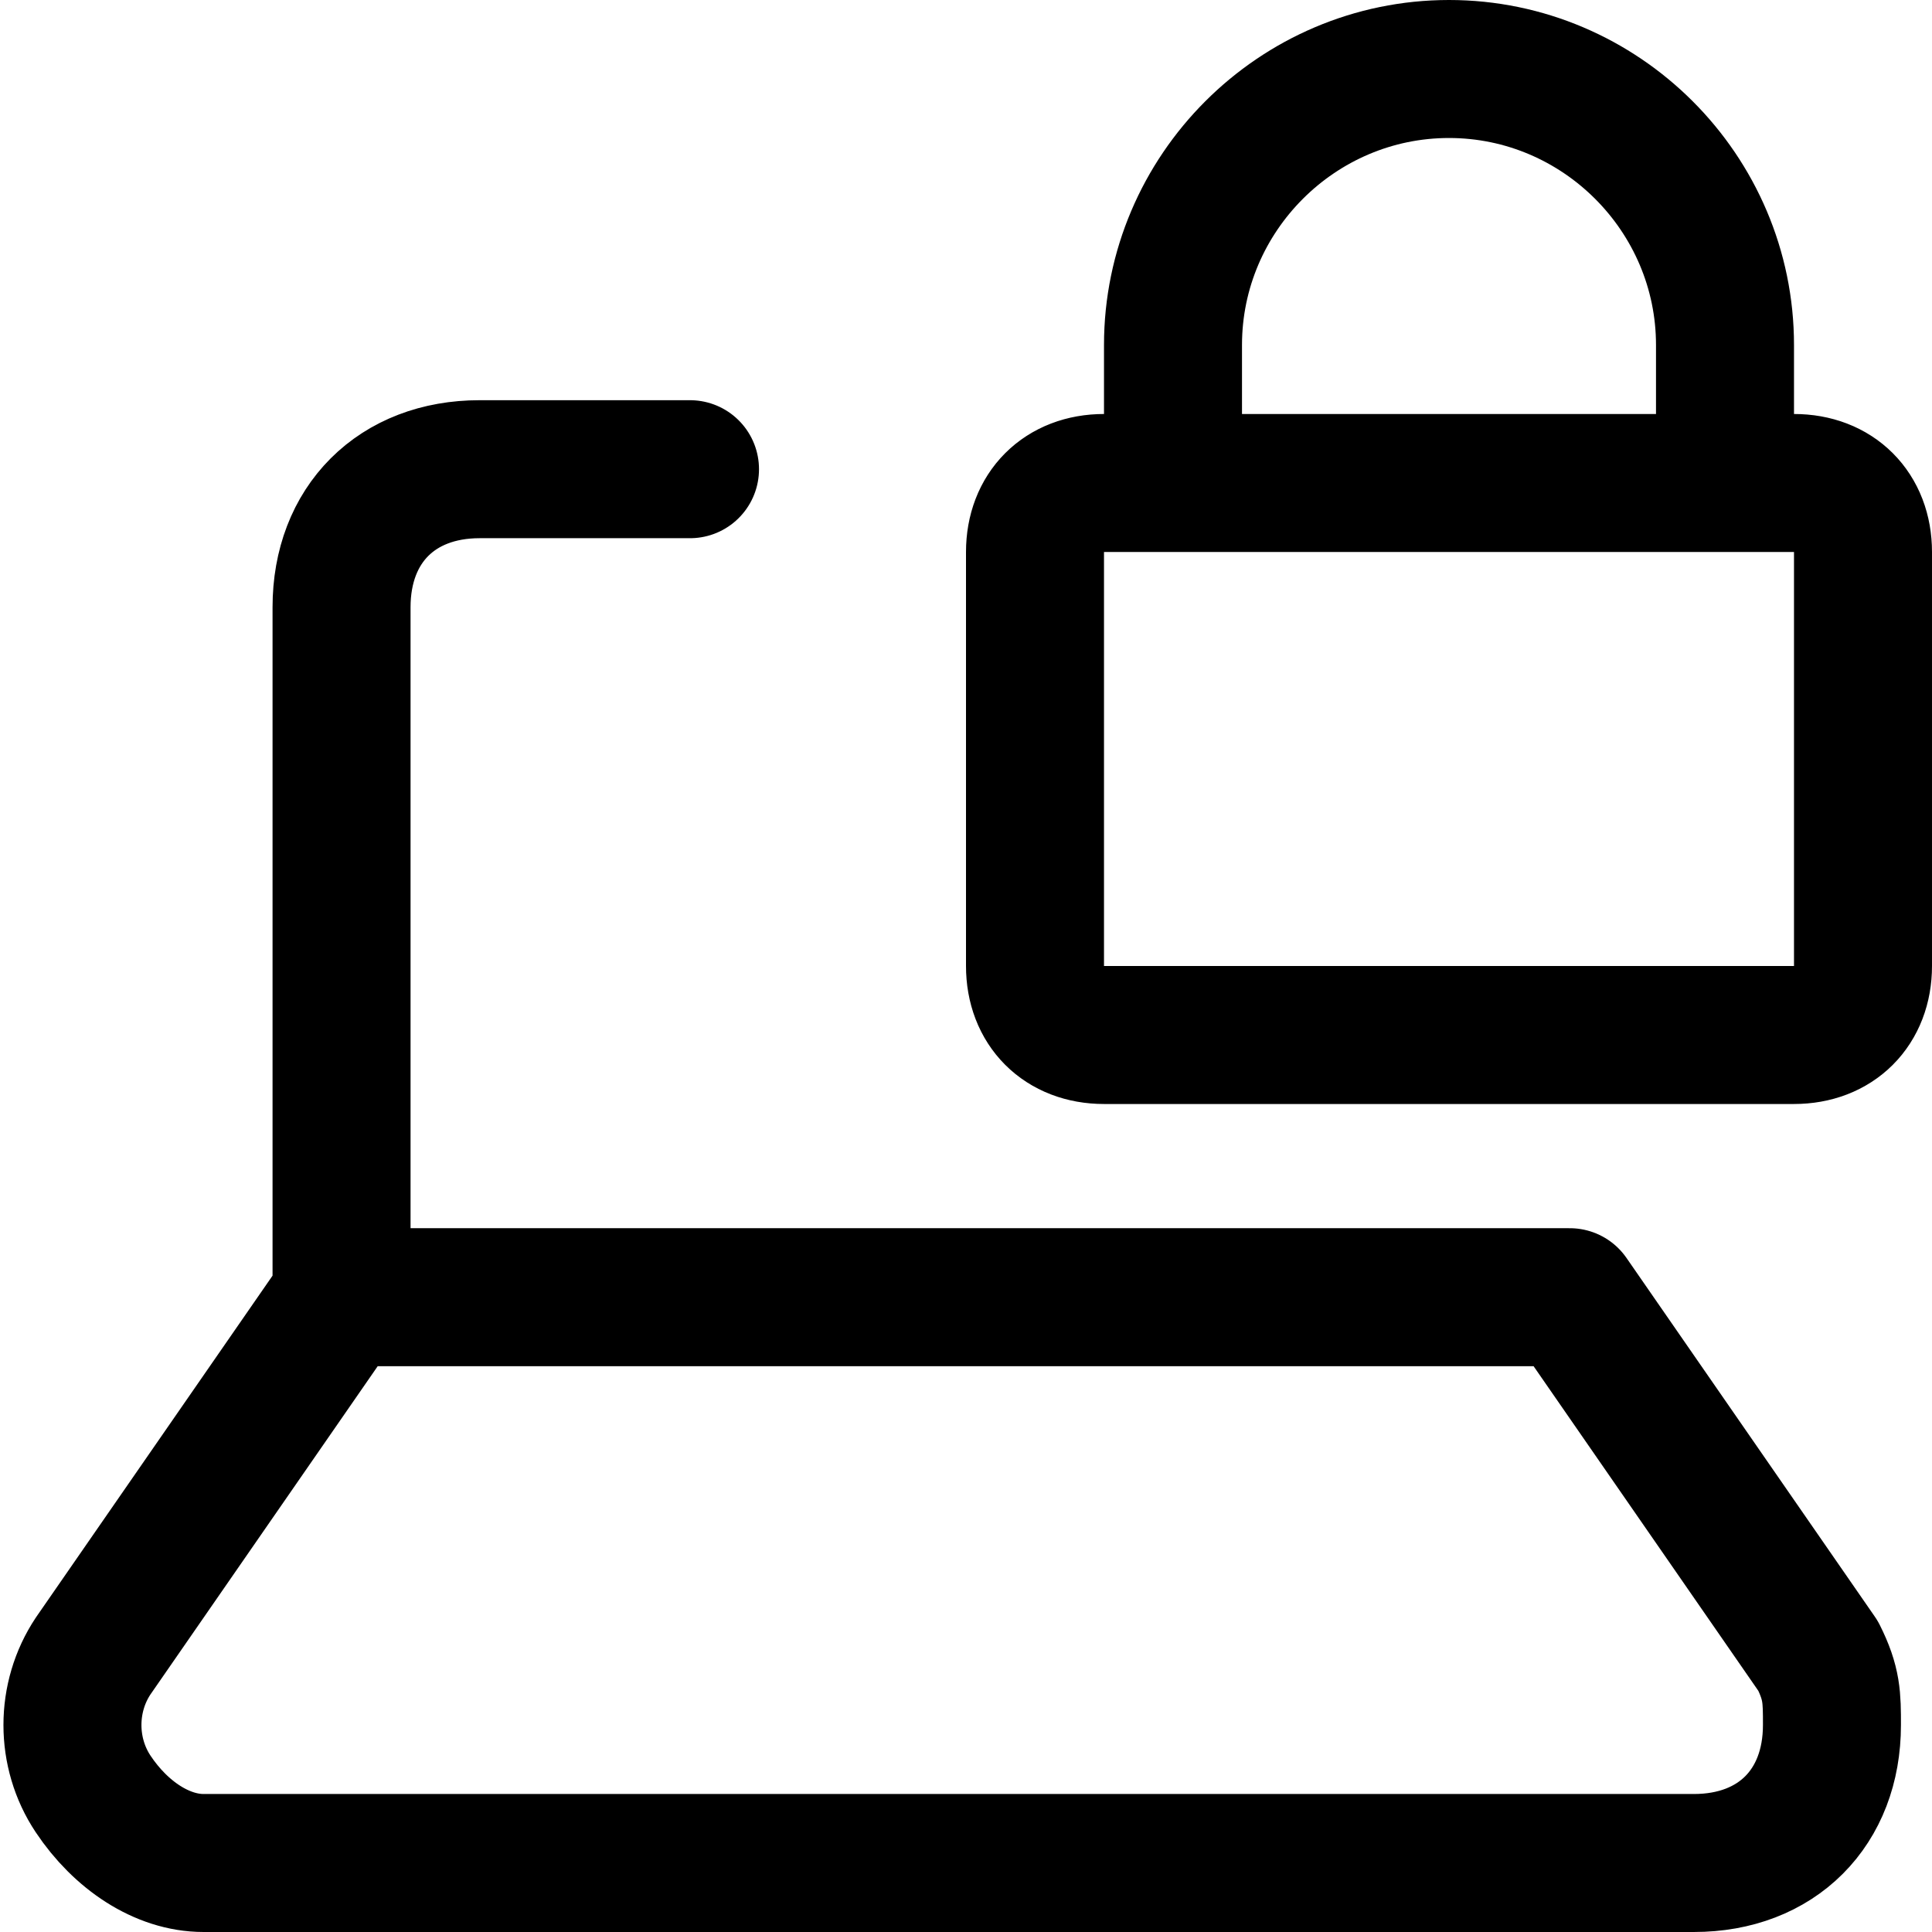 <svg focusable="false" xmlns="http://www.w3.org/2000/svg" fill="none" role="img" aria-label="Icon" viewBox="0 0 14 14">
  <path d="M2.475 9.4.675 12c-.2.3-.2.7 0 1 .2.3.5.5.8.5h10.8c.6 0 1-.4 1-1 0-.2 0-.3-.1-.5l-1.8-2.6zM5 3.4H3.475c-.6 0-1 .4-1 1v5M8 3.5h5c.3 0 .5.2.5.5v3c0 .3-.2.5-.5.5H8c-.3 0-.5-.2-.5-.5V4c0-.3.2-.5.5-.5m.5 0v-1c0-1.1.9-2 2-2s2 .9 2 2v1" stroke="currentColor" stroke-linecap="round" stroke-linejoin="round"/>
</svg>
